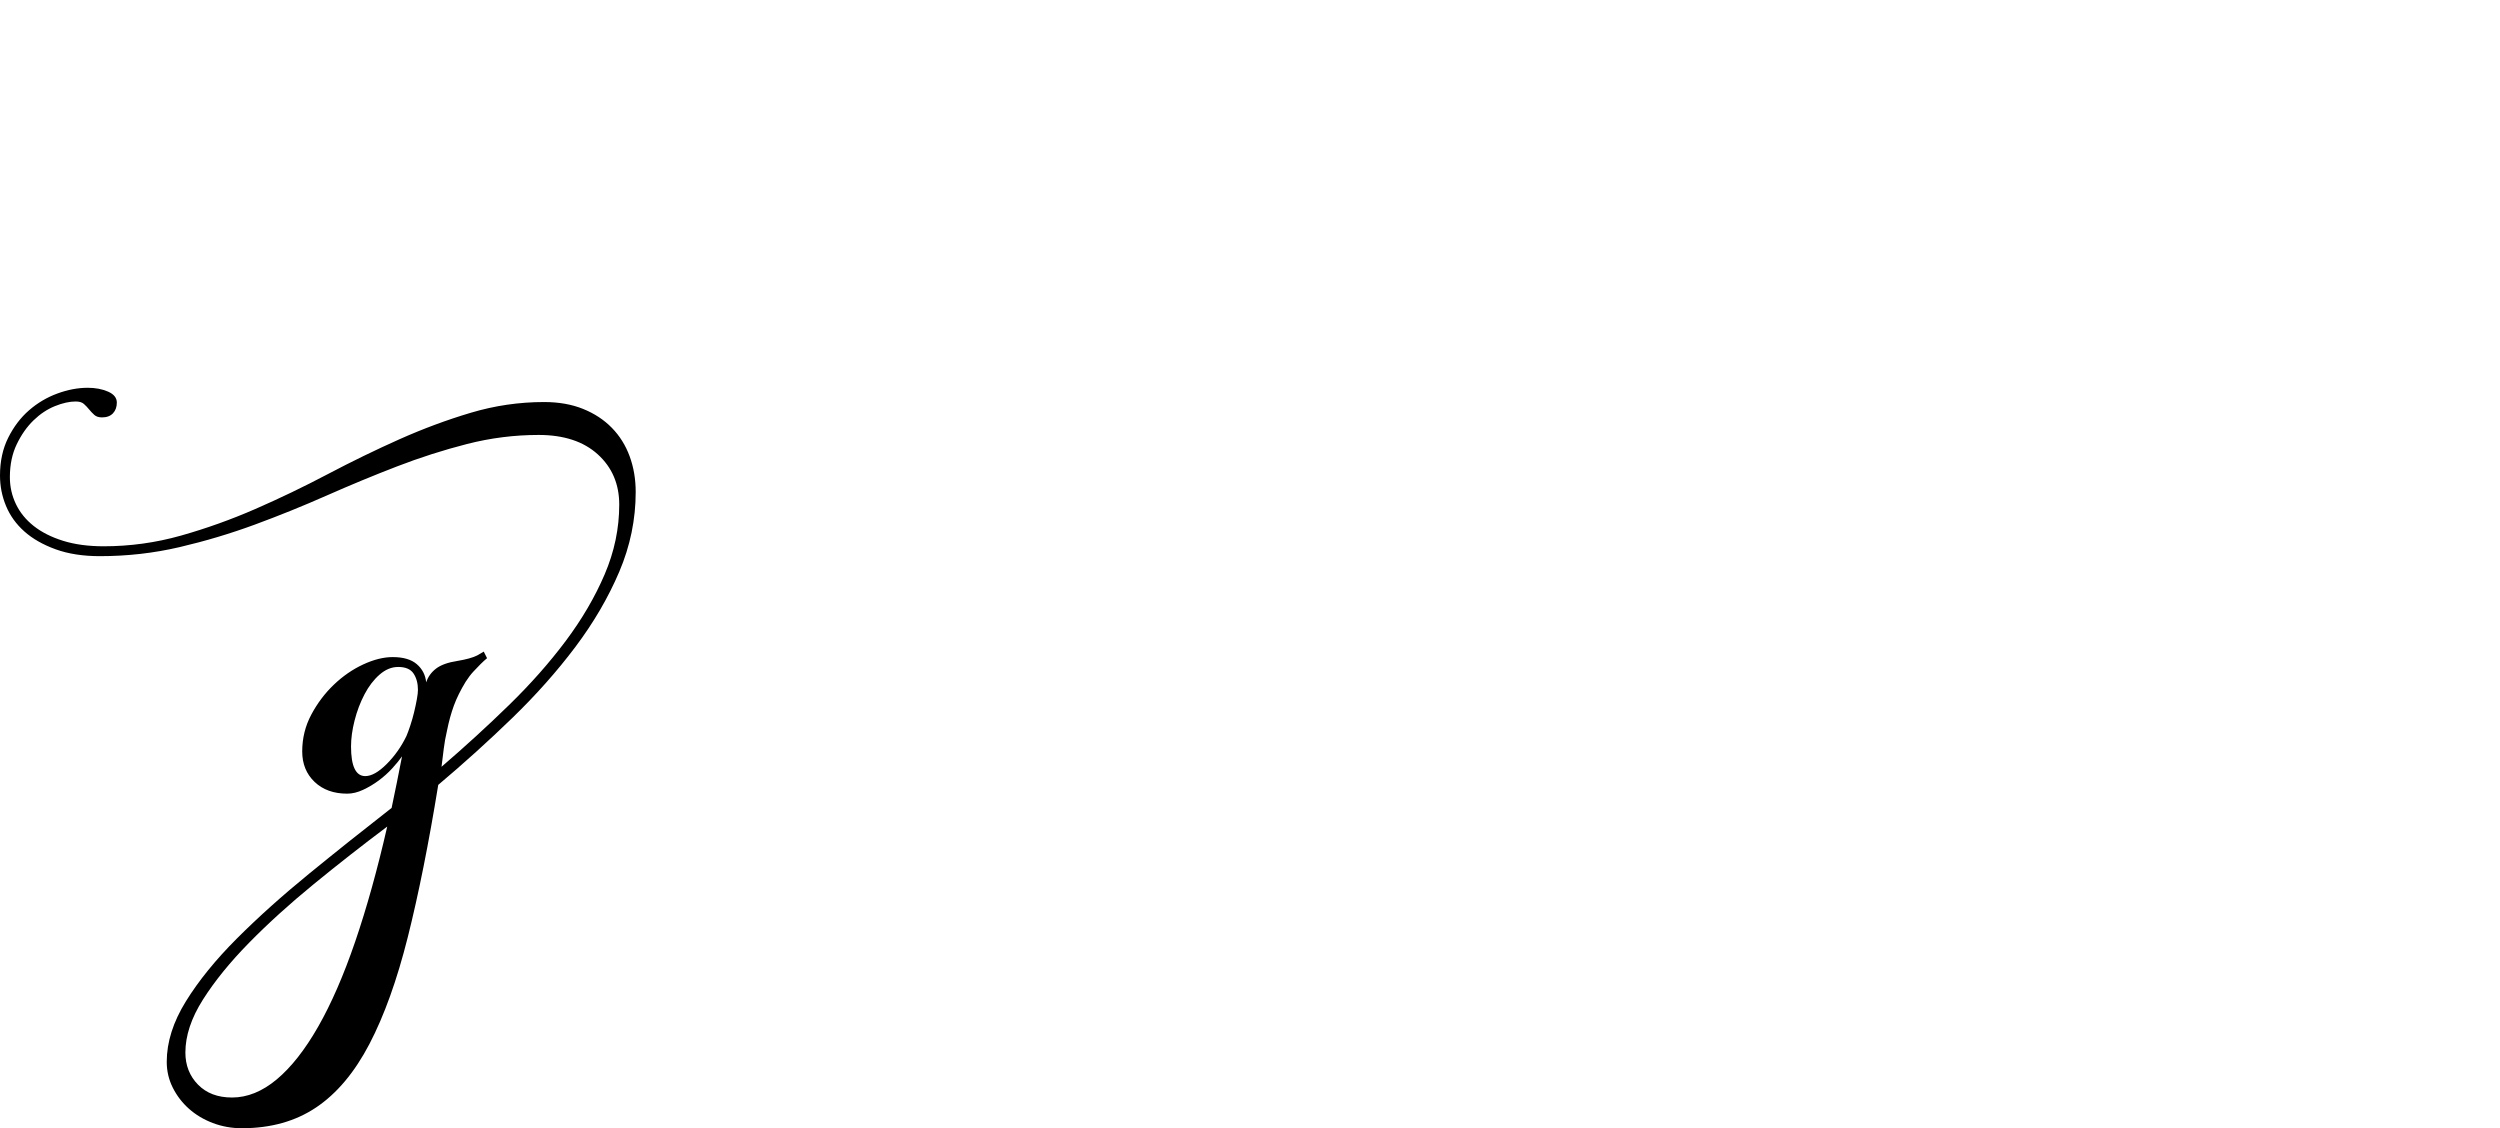 <?xml version="1.0" encoding="UTF-8" standalone="no"?>
<svg xmlns="http://www.w3.org/2000/svg" width="4558" height="2057"><path id="path470" d="m 1129,920 q 0,-56 -39,-91.5 -39,-35.5 -108,-35.5 -66,0 -130.5,16.5 -64.5,16.5 -128,41 -63.5,24.5 -128,53 -64.5,28.5 -131,53 -66.5,24.5 -137,41 Q 257,1014 182,1014 136,1014 101.5,1001.5 67,989 44.5,969 22,949 11,922.5 0,896 0,867 0,828 15,798 30,768 53,748 76,728 104.5,717.5 133,707 160,707 q 21,0 37,7 16,7 16,20 0,12 -7,19.5 -7,7.5 -20,7.5 -9,0 -14,-4.5 -5,-4.5 -9.5,-10 -4.5,-5.5 -9.5,-10 -5,-4.5 -15,-4.5 -17,0 -38,8.5 -21,8.5 -39,26 Q 43,784 30.5,810 18,836 18,870 q 0,26 11,49 11,23 32.5,40 21.5,17 53.5,27 32,10 74,10 72,0 141,-19.5 Q 399,957 465.5,928 532,899 597.5,864.5 663,830 728,801 793,772 858.5,752.5 924,733 992,733 q 40,0 71,12.5 31,12.5 52.5,34.5 21.5,22 32.5,52 11,30 11,65 0,75 -30,145.5 -30,70.5 -80,137 -50,66.5 -115,129.5 -65,63 -135,122 -26,160 -55.5,277.5 -29.5,117.5 -70,195 -40.5,77.5 -97,115.5 -56.5,38 -135.5,38 -28,0 -53,-9.5 -25,-9.5 -43.5,-26 Q 326,2005 315,1983 q -11,-22 -11,-47 0,-54 35,-110.5 35,-56.5 93,-114.5 58,-58 131.5,-118 73.5,-60 150.5,-120 5,-23 9.5,-46 4.5,-23 9.5,-48 -7,10 -18,22 -11,12 -24.5,22 -13.5,10 -28.5,17 -15,7 -29,7 -37,0 -59.5,-21.5 Q 551,1404 551,1370 q 0,-36 16.5,-67 16.5,-31 41,-54.5 24.5,-23.5 53.5,-37 29,-13.5 54,-13.5 29,0 44,13 15,13 17,33 5,-15 18,-25 13,-10 39,-14 12,-2 21,-4.5 9,-2.5 15,-5.5 7,-4 12,-7 l 6,12 q -6,5 -12,11 -5,5 -12.5,13 -7.5,8 -14.5,19 -14,23 -21.5,43.5 -7.5,20.5 -12.5,45.5 -4,17 -6,33.5 -2,16.5 -4,32.5 64,-55 123,-112.5 59,-57.5 103.5,-117 44.5,-59.5 71,-121.5 26.5,-62 26.5,-127 z M 423,2001 q 42,0 81.5,-33 39.5,-33 75.5,-96 36,-63 67.5,-155 31.5,-92 58.5,-210 -68,51 -134,105 -66,54 -118,107 -52,53 -84,103.5 -32,50.5 -32,96.5 0,35 23,58.5 23,23.5 62,23.5 z m 243,-586 q 17,0 39,-22 22,-22 36,-51 3,-7 7,-19 4,-12 7,-24.5 3,-12.5 5,-23.5 2,-11 2,-17 0,-18 -8,-30 -8,-12 -28,-12 -18,0 -34,14 -16,14 -27.5,36 -11.5,22 -18,47.5 -6.5,25.5 -6.5,47.5 0,54 26,54 z"></path></svg>
